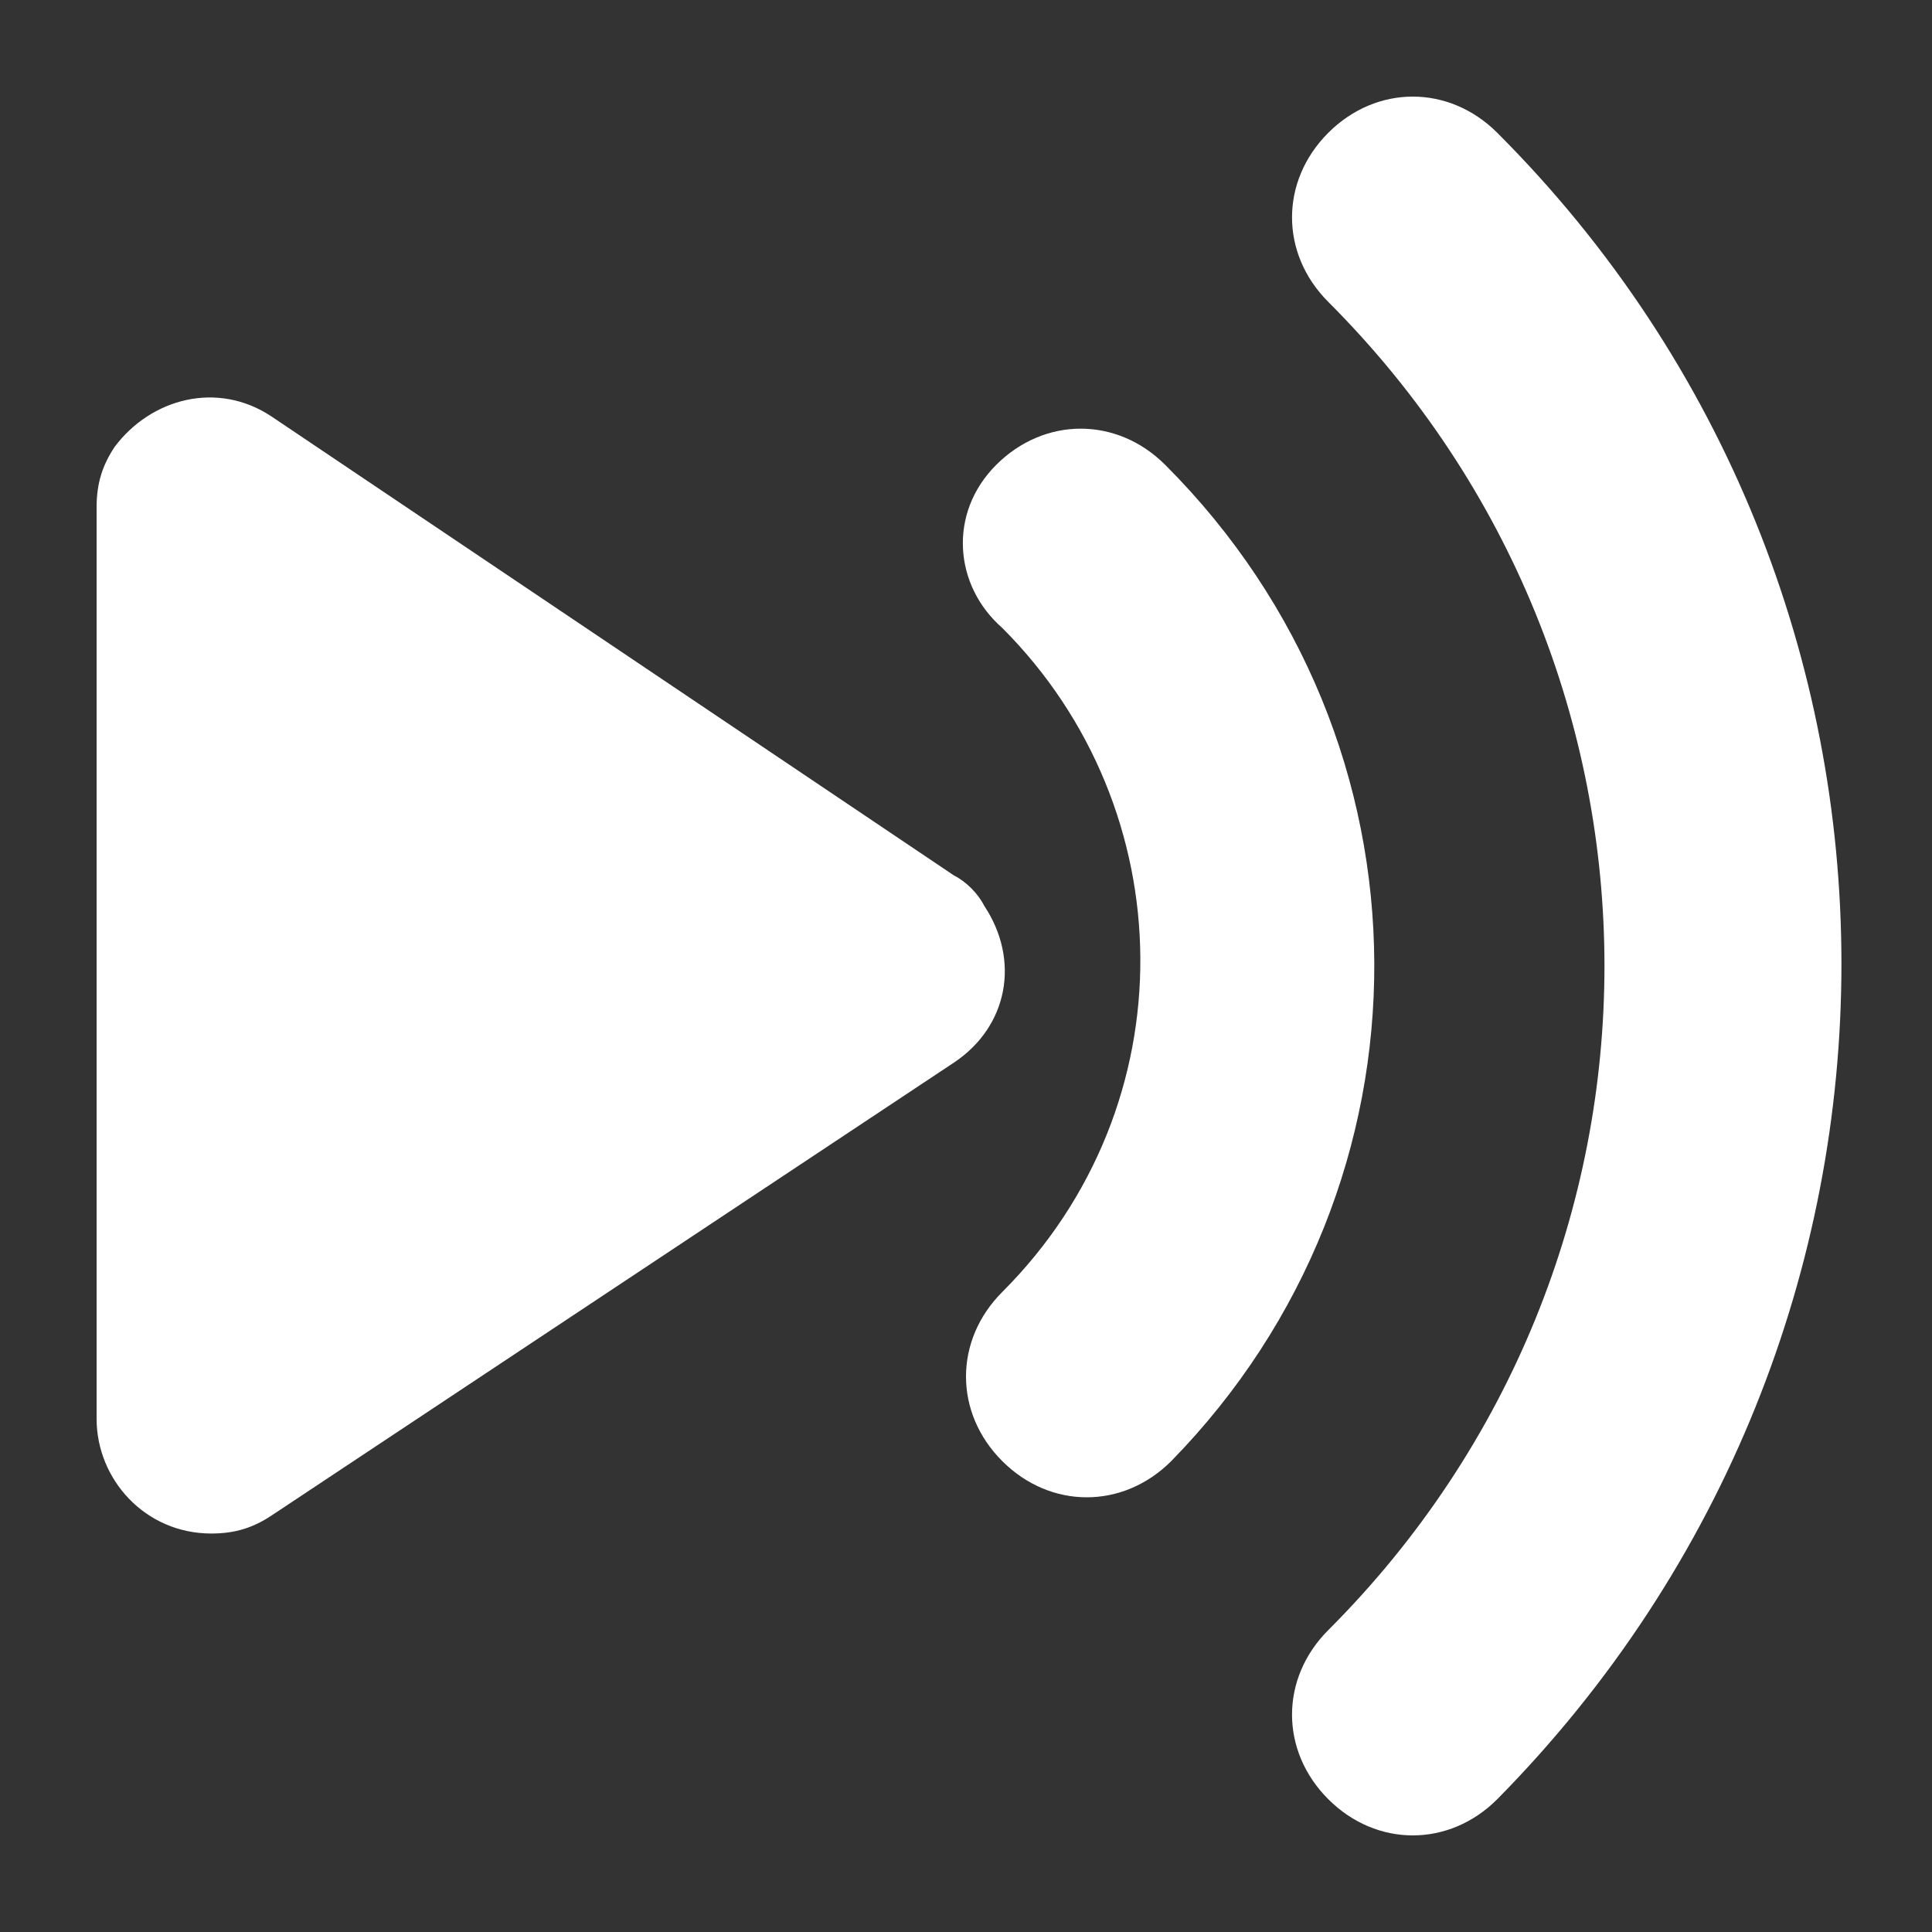<?xml version="1.0" encoding="utf-8"?>
<!-- Generator: Adobe Illustrator 28.0.0, SVG Export Plug-In . SVG Version: 6.00 Build 0)  -->
<svg version="1.1" id="Layer_1" xmlns="http://www.w3.org/2000/svg" xmlns:xlink="http://www.w3.org/1999/xlink" x="0px" y="0px"
	 viewBox="0 0 32 32" style="enable-background:new 0 0 32 32;" xml:space="preserve">
<rect x="0" y="0" width="32" height="32" fill="#333333" stroke="none"/>
<style type="text/css">
	.st0{fill:#FFFFFF;}
</style>
<path class="st0" d="M24.8,2.2c-0.8-0.8-2-0.8-2.8,0c-0.8,0.8-0.8,2,0,2.8c6.1,6.1,6.1,15.9,0,22c-0.8,0.8-0.8,2,0,2.8
	c0.8,0.8,2,0.8,2.8,0C32.4,22.1,32.4,9.8,24.8,2.2z M19.3,7.7c-0.8-0.8-2-0.8-2.8,0c-0.8,0.8-0.7,2,0.1,2.7c3,3,3.1,7.9,0,11
	c-0.8,0.8-0.8,2,0,2.8c0.8,0.8,2,0.8,2.8,0C23.9,19.6,23.9,12.3,19.3,7.7z"/>
<path class="st0" d="M1.6,23.5c0,1,0.8,1.9,1.9,1.9c0.4,0,0.7-0.1,1-0.3l11.3-7.5c0.9-0.6,1.1-1.7,0.5-2.6c-0.1-0.2-0.3-0.4-0.5-0.5
	L4.5,6.9c-0.9-0.6-2-0.3-2.6,0.5C1.7,7.7,1.6,8,1.6,8.4V23.5z"/>
</svg>
